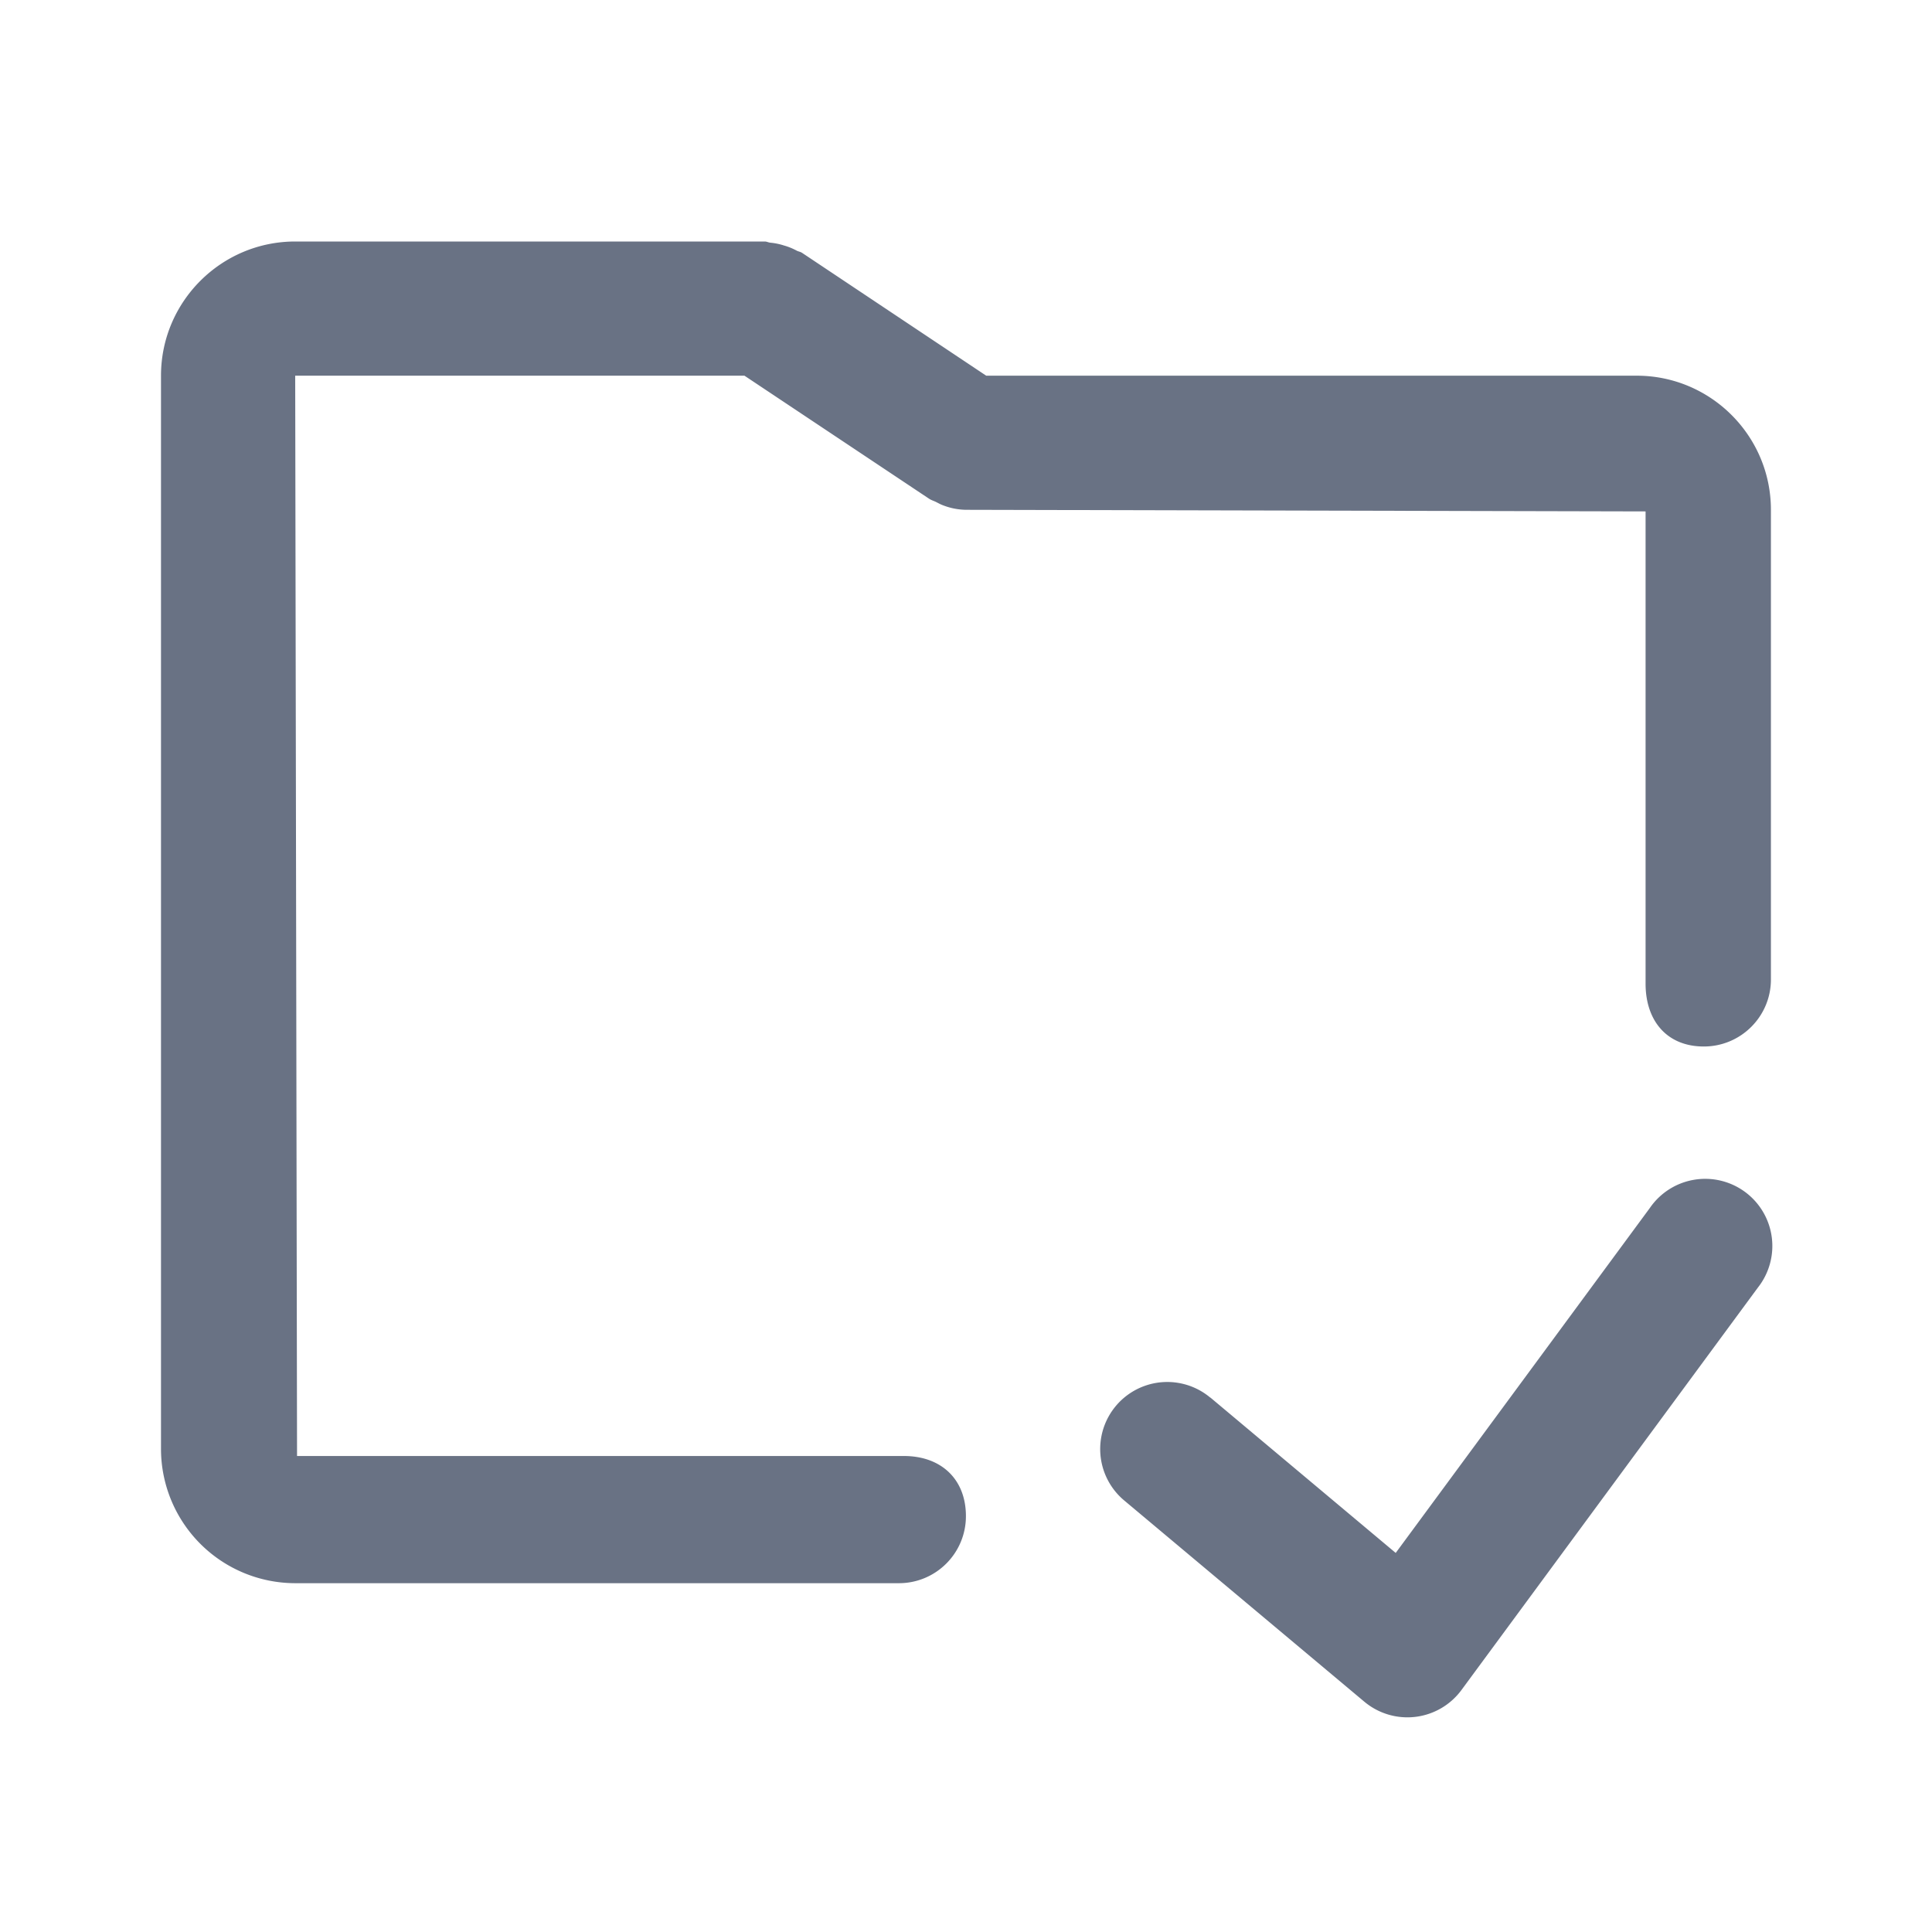 <svg xmlns="http://www.w3.org/2000/svg" fill="none" viewBox="0 0 24 24"><path fill="#697284" fill-rule="evenodd" d="M21.166 13c-.46 0-.724-.32-.724-.78V6.353L12 6.333a.82.82 0 0 1-.288-.057c-.03-.011-.056-.026-.084-.04-.03-.015-.061-.023-.09-.043l-2.29-1.526H3.667l.023 13.42h7.539c.46 0 .77.286.77.747 0 .46-.372.833-.833.833h-7.5A1.669 1.669 0 0 1 2 18V4.667C2 3.747 2.748 3 3.667 3H9.5c.025 0 .046.013.072.015a.78.78 0 0 1 .165.034.773.773 0 0 1 .155.062c.022.013.047.015.07.029l2.289 1.527h8.081c.92 0 1.667.748 1.667 1.666v5.834c0 .46-.373.833-.834.833Zm-6.13 4.361 2.302 1.93 3.157-4.285a.834.834 0 1 1 1.342.989l-3.683 5a.834.834 0 0 1-1.206.144l-2.983-2.5a.833.833 0 1 1 1.07-1.277Z" clip-rule="evenodd"/></svg>